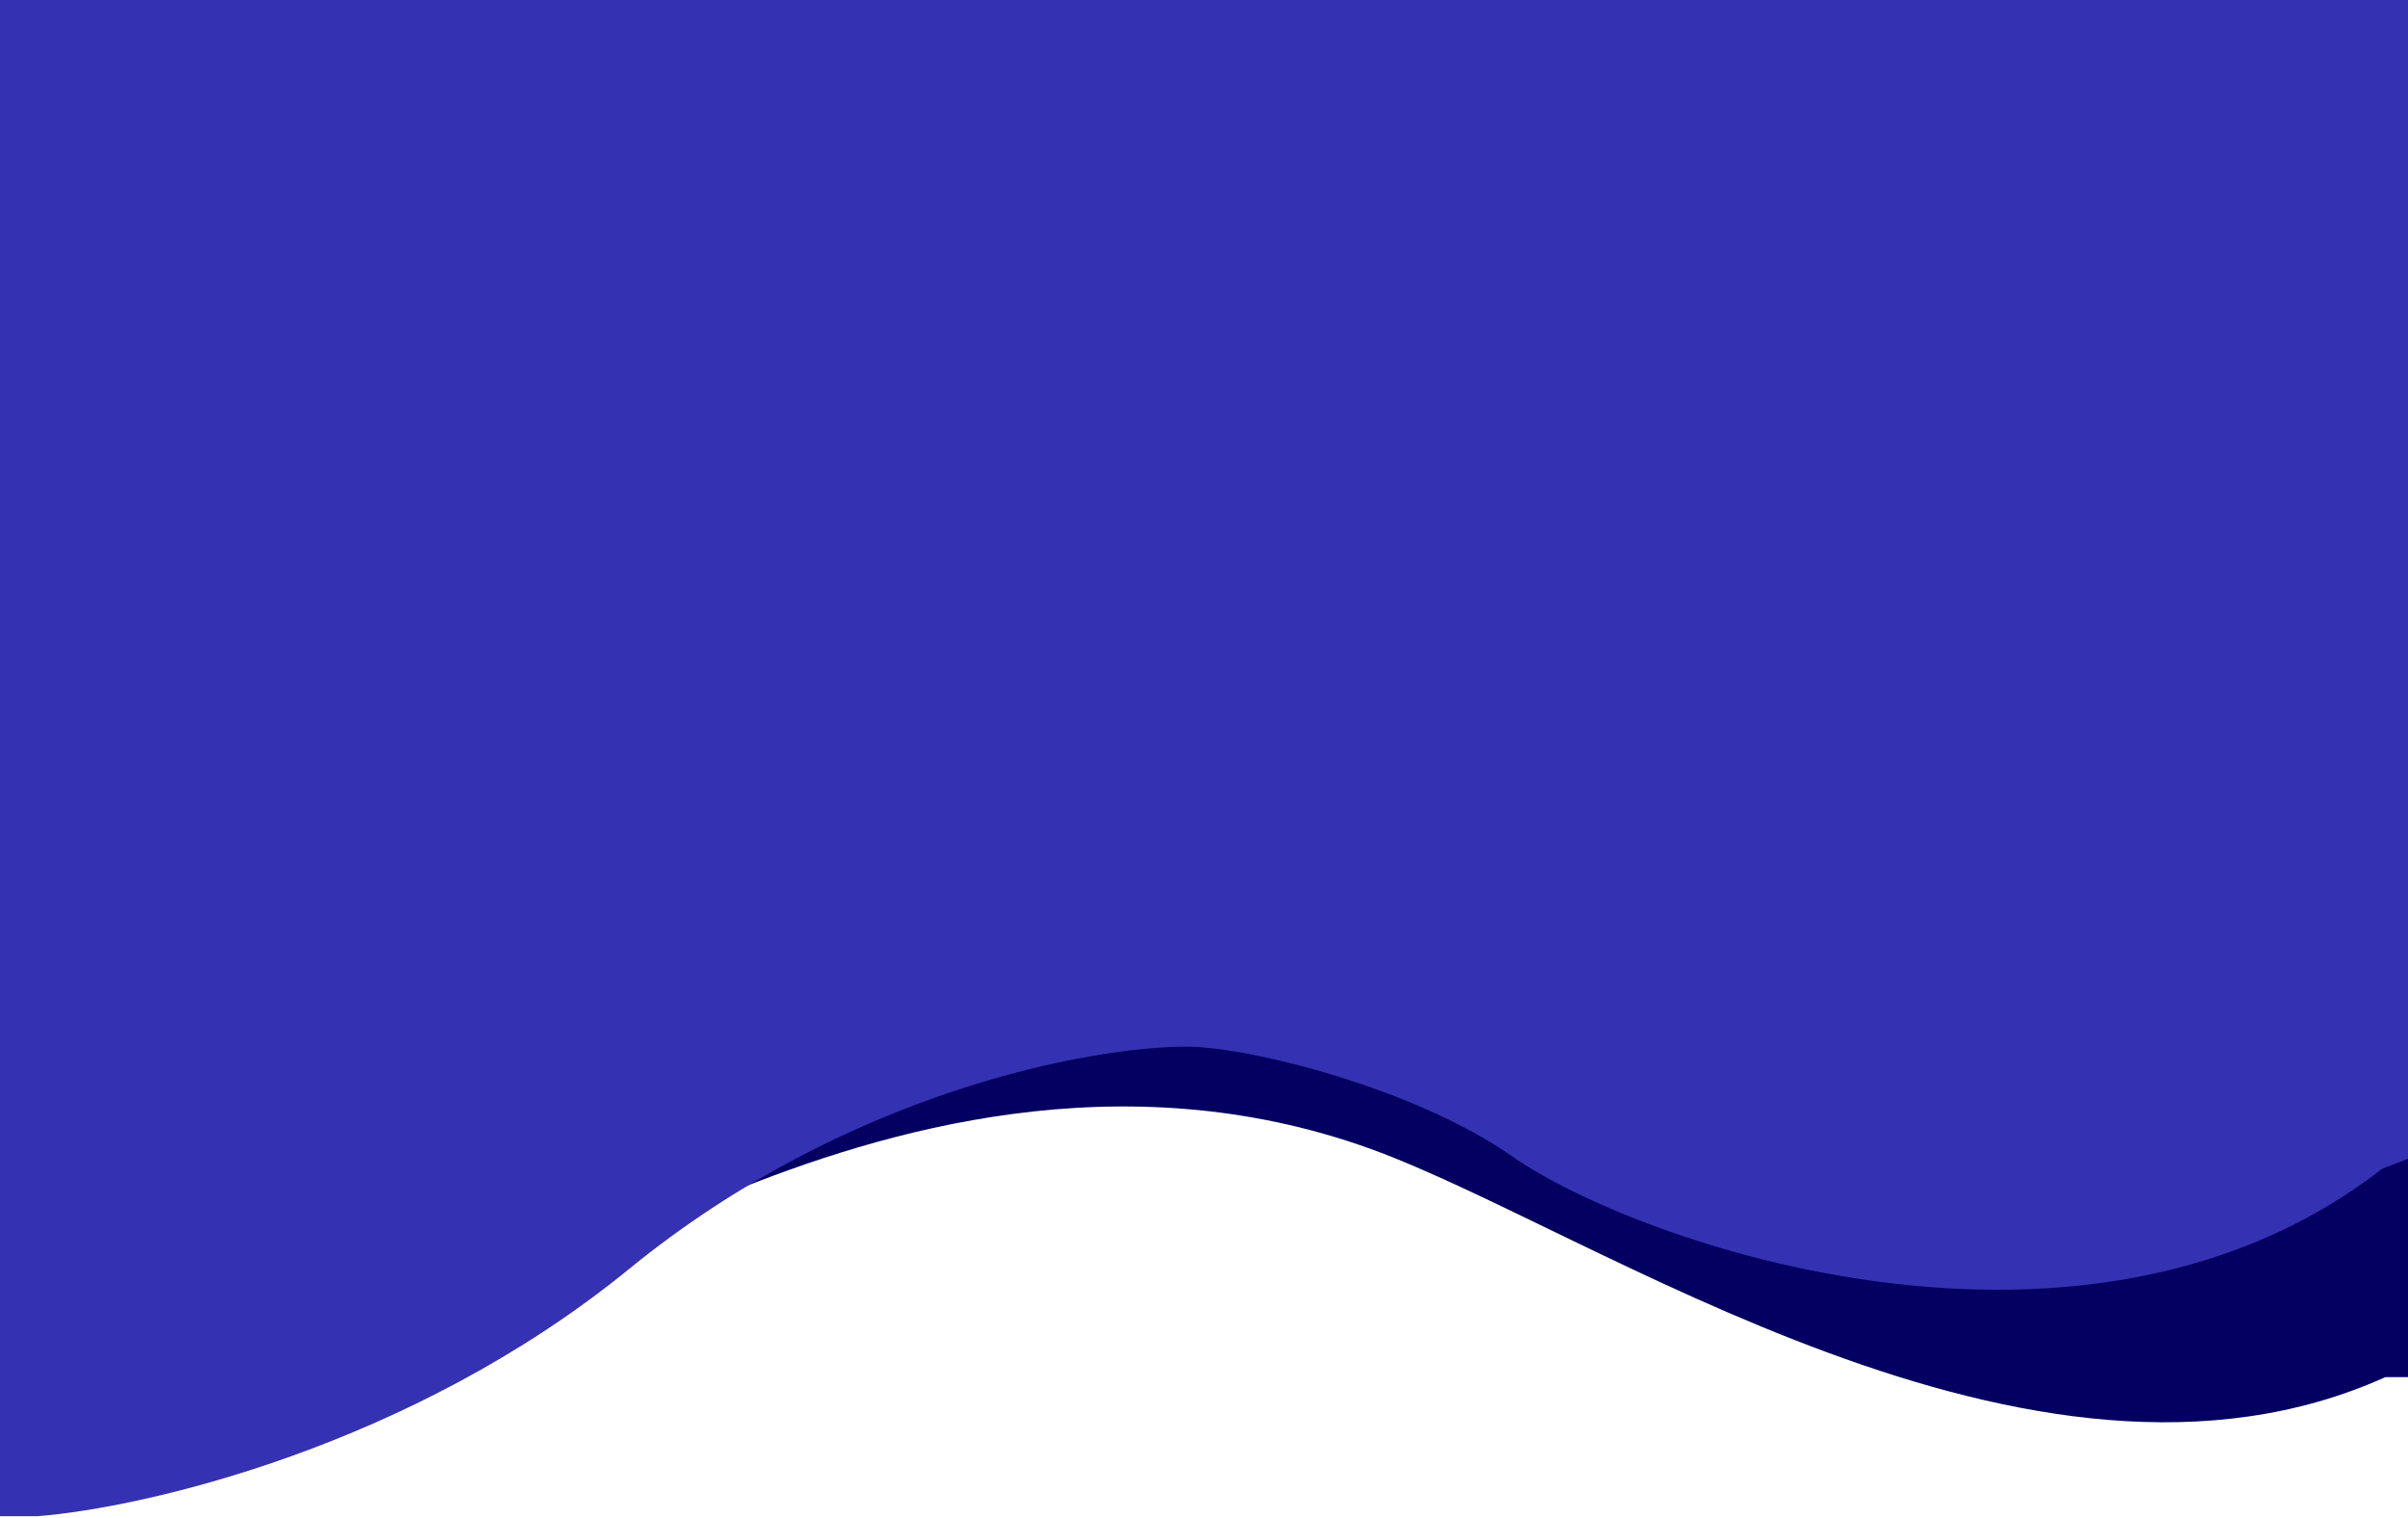 <svg width="360" height="227" viewBox="0 0 360 227" fill="none" xmlns="http://www.w3.org/2000/svg">
<g clip-path="url(#clip0_1_3985)">
<path d="M204.978 171.788C167.539 158.242 131.66 169.141 109.041 178.327L98.745 102.189H365.966V205.886H356.606C303.724 229.709 237.976 183.727 204.978 171.788Z" fill="#030062"/>
<path d="M94.066 189.703C61.494 216.285 21.527 225.426 5.616 226.674H0V-24H362.223V172.387L356.139 174.727C311.68 209.358 244.758 185.959 226.038 172.855C211.545 162.71 186.727 156.476 177.367 156.476C163.172 156.476 126.638 163.121 94.066 189.703Z" fill="#3531B3"/>
</g>
<defs>
<clipPath id="clip0_1_3985">
<rect width="360" height="227" fill="white"/>
</clipPath>
</defs>
</svg>
